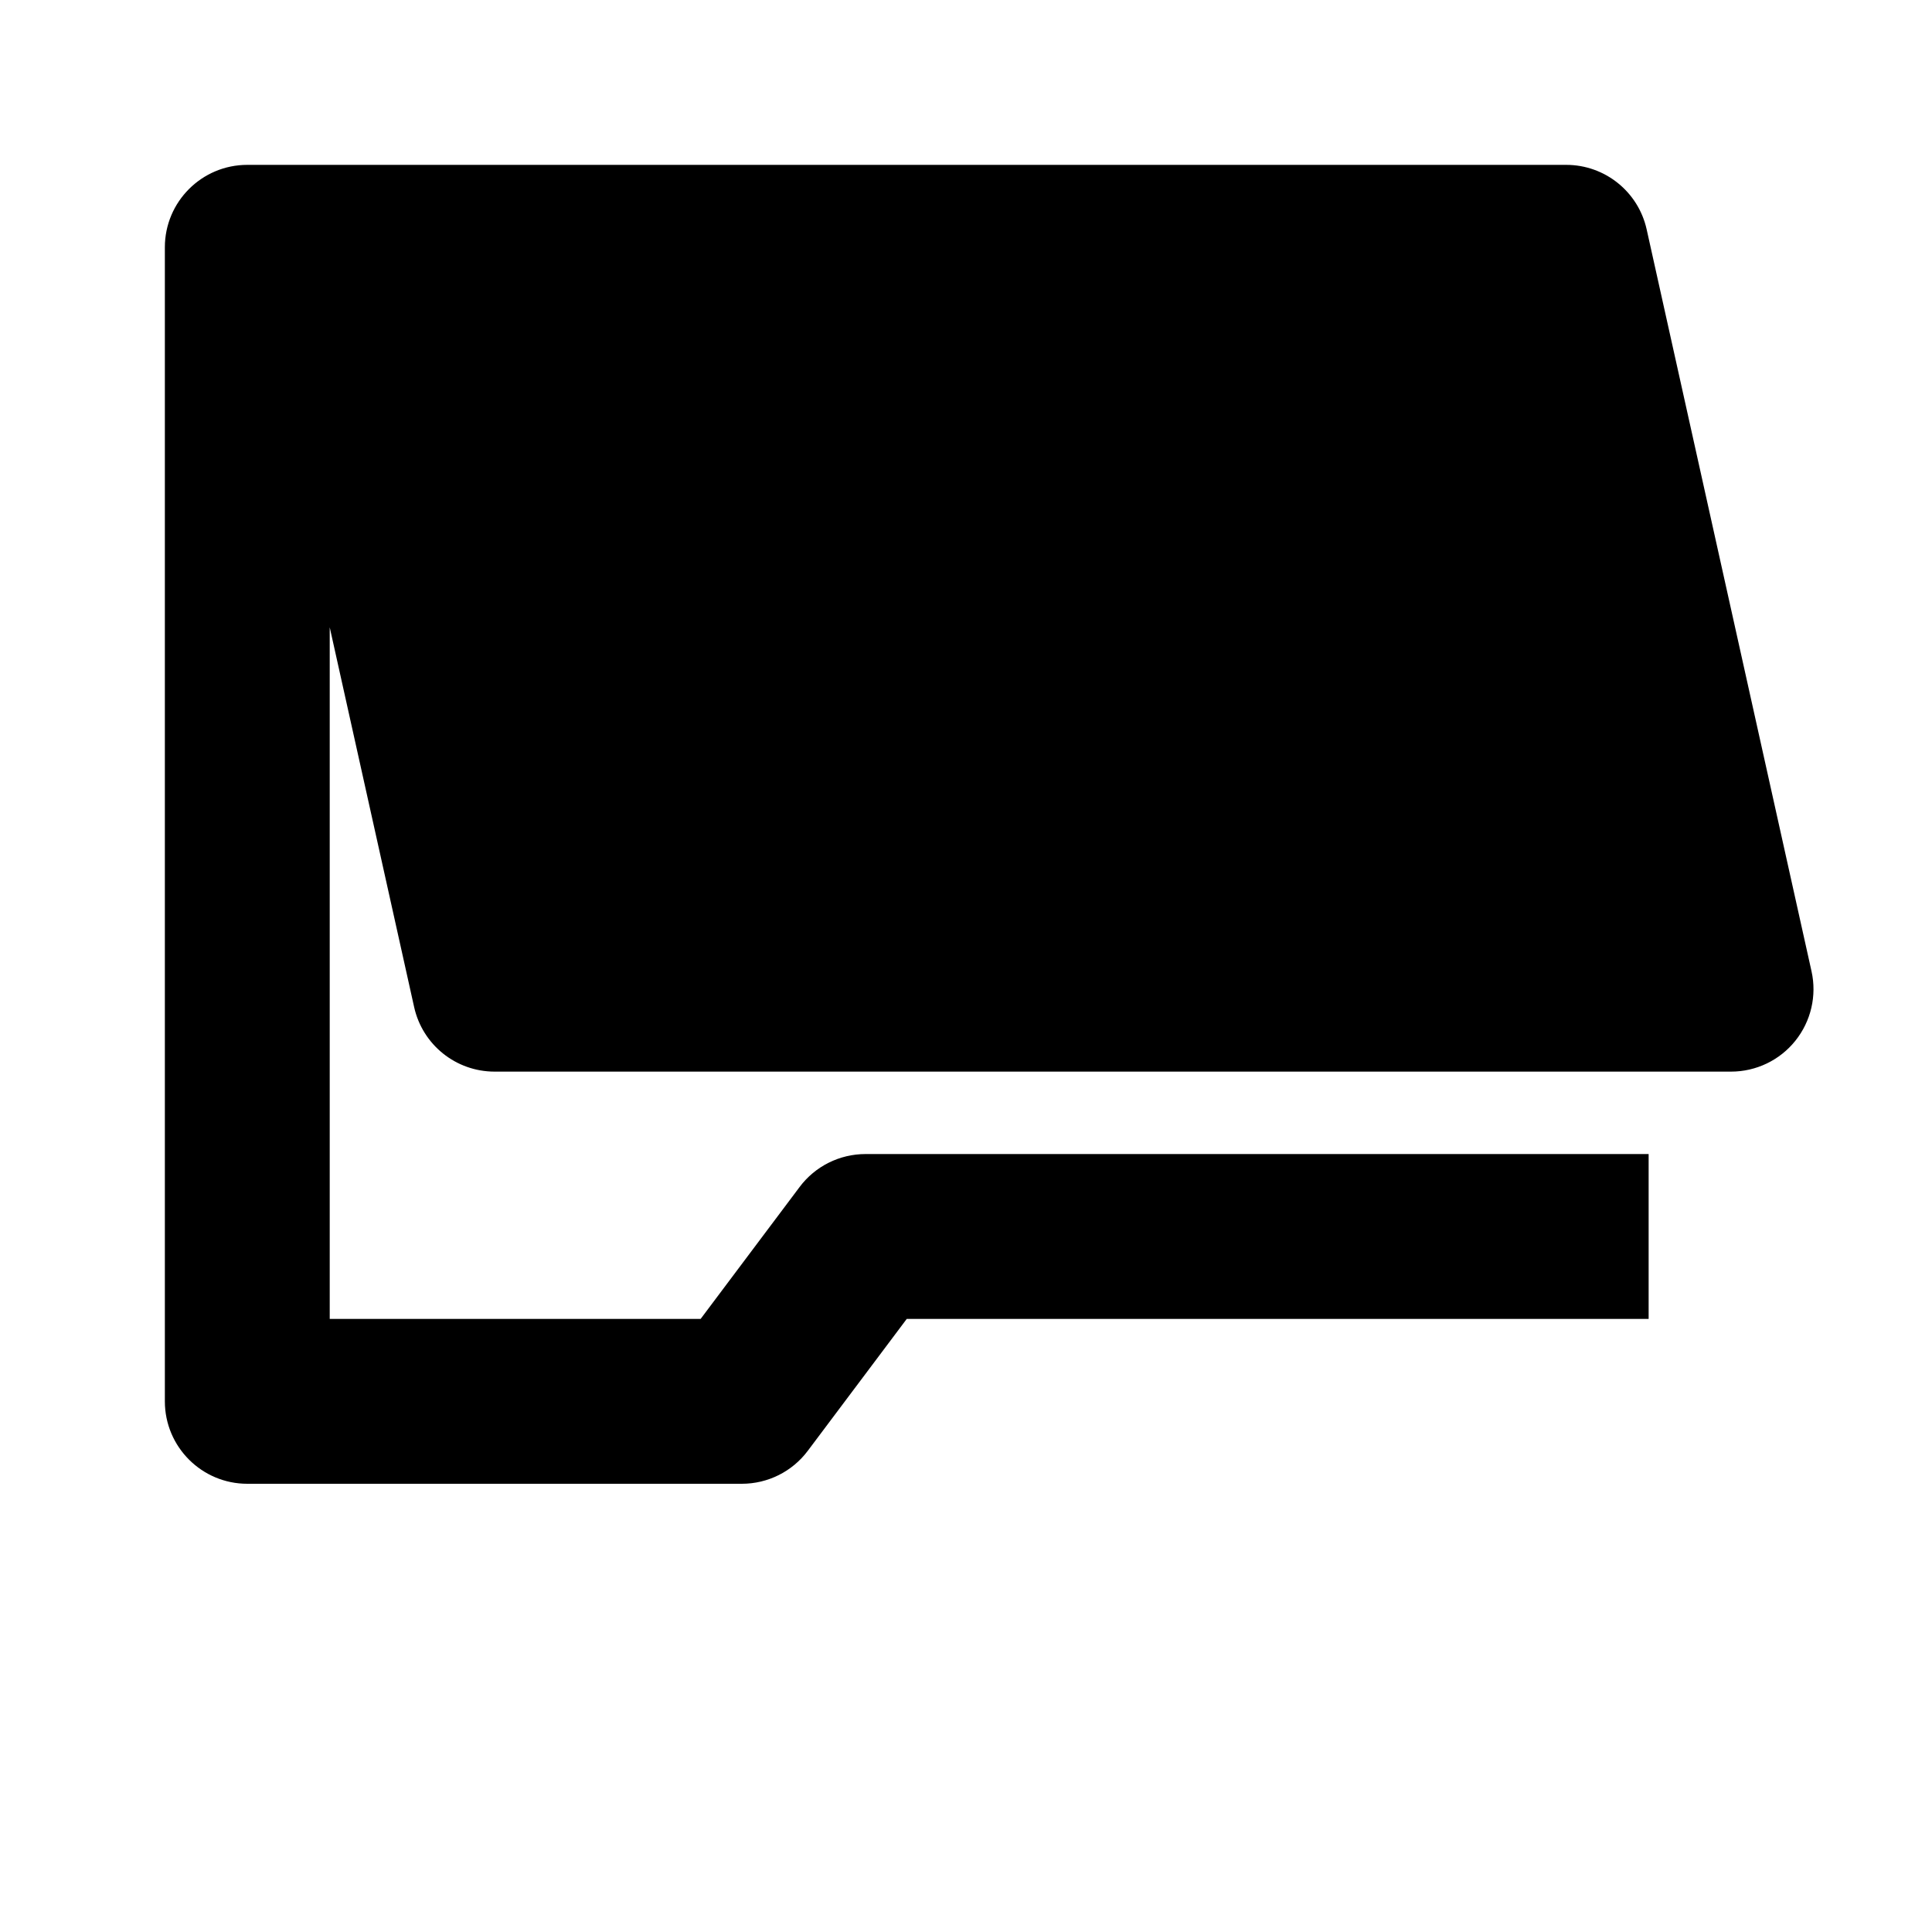 <svg width="24" height="24" viewBox="0 0 1000 1000">
  <path d="M929.28 538.688c-8.085 10.112-20.352 15.979-33.28 15.979h-640c-20.011 0-37.312-13.888-41.643-33.408l-43.691-196.565v357.973h191.979l51.221-68.267c8.043-10.752 20.693-17.067 34.133-17.067h405.333v85.333h-384l-51.221 68.267c-8.043 10.752-20.693 17.067-34.133 17.067h-255.979c-23.552 0-42.667-19.115-42.667-42.667v-597.333c0-23.552 19.115-42.667 42.667-42.667h682.667c20.011 0 37.312 13.888 41.643 33.408l85.333 384c2.816 12.629-0.277 25.856-8.363 35.947z" />
</svg>